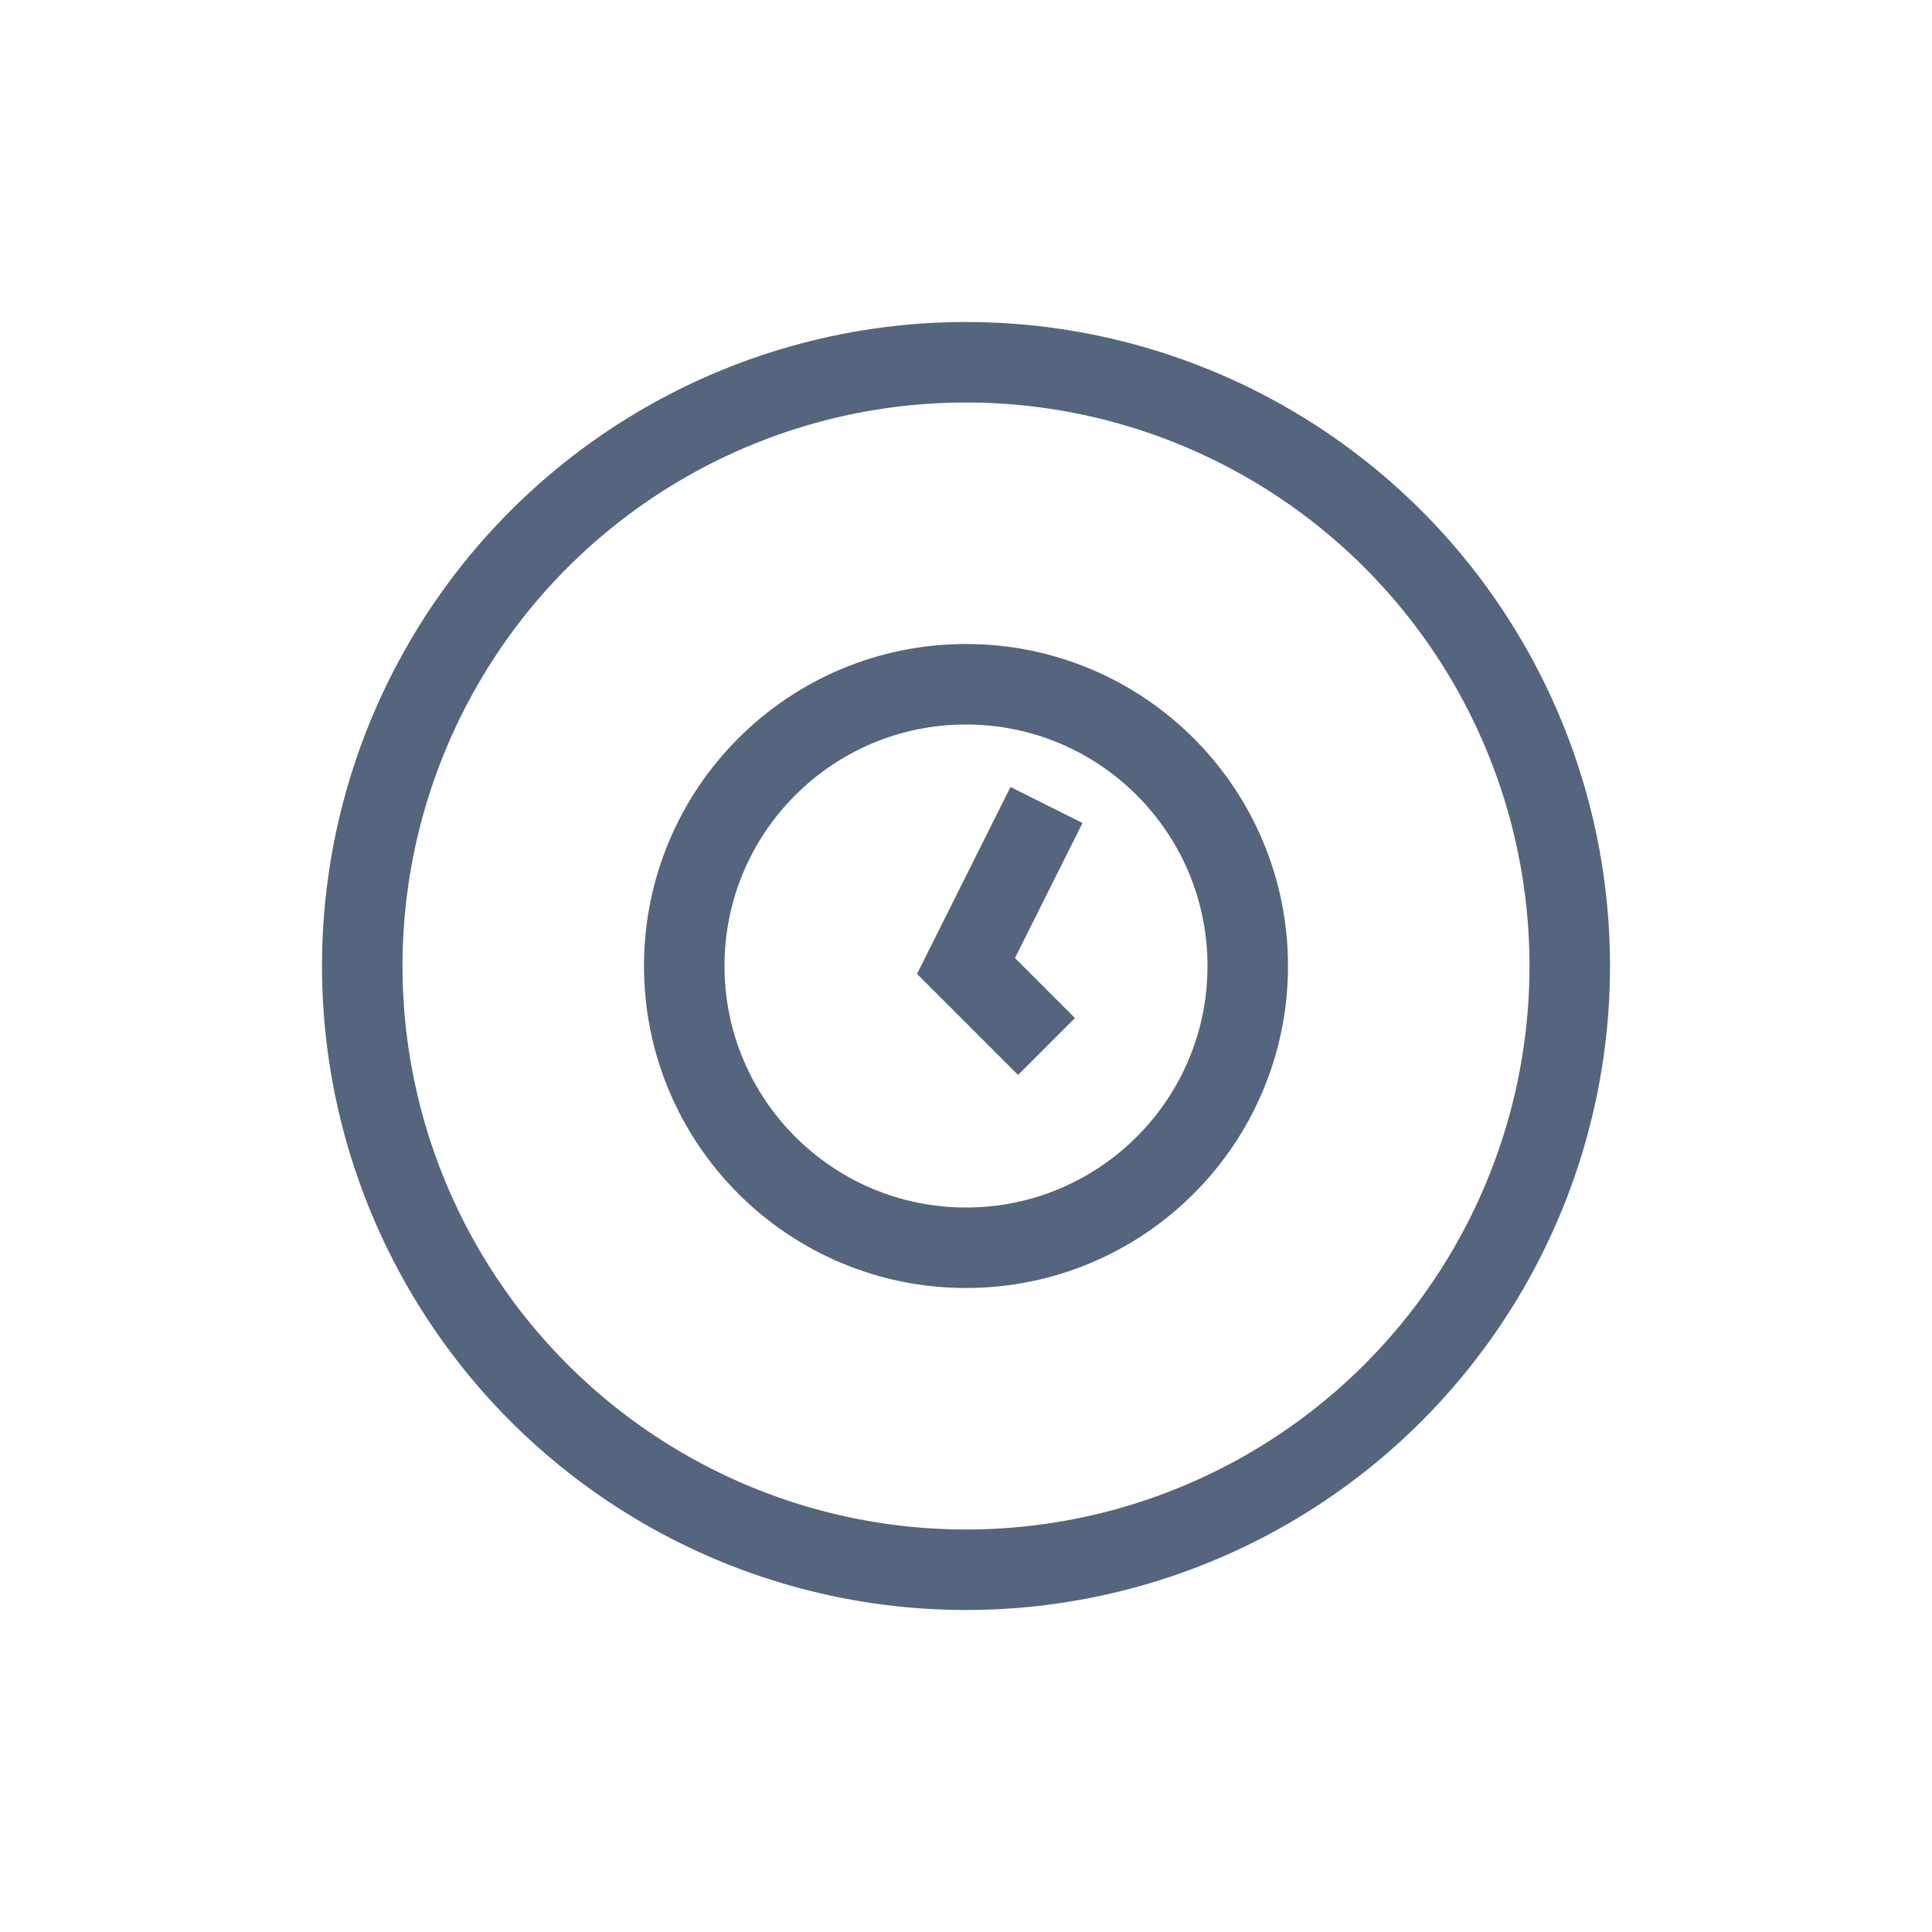 <svg height="24" viewBox="0 0 24 24" width="24" xmlns="http://www.w3.org/2000/svg"><g fill="none"><path d="m0 0h24v24h-24z" transform="matrix(0 1 -1 0 24 0)"/><g stroke="#54657d" stroke-miterlimit="10"><circle cx="12" cy="12" r="7.5"/><circle cx="12" cy="12" r="3.5"/><path d="m62 76-1 2 1 1" transform="translate(-49 -66)"/></g></g></svg>